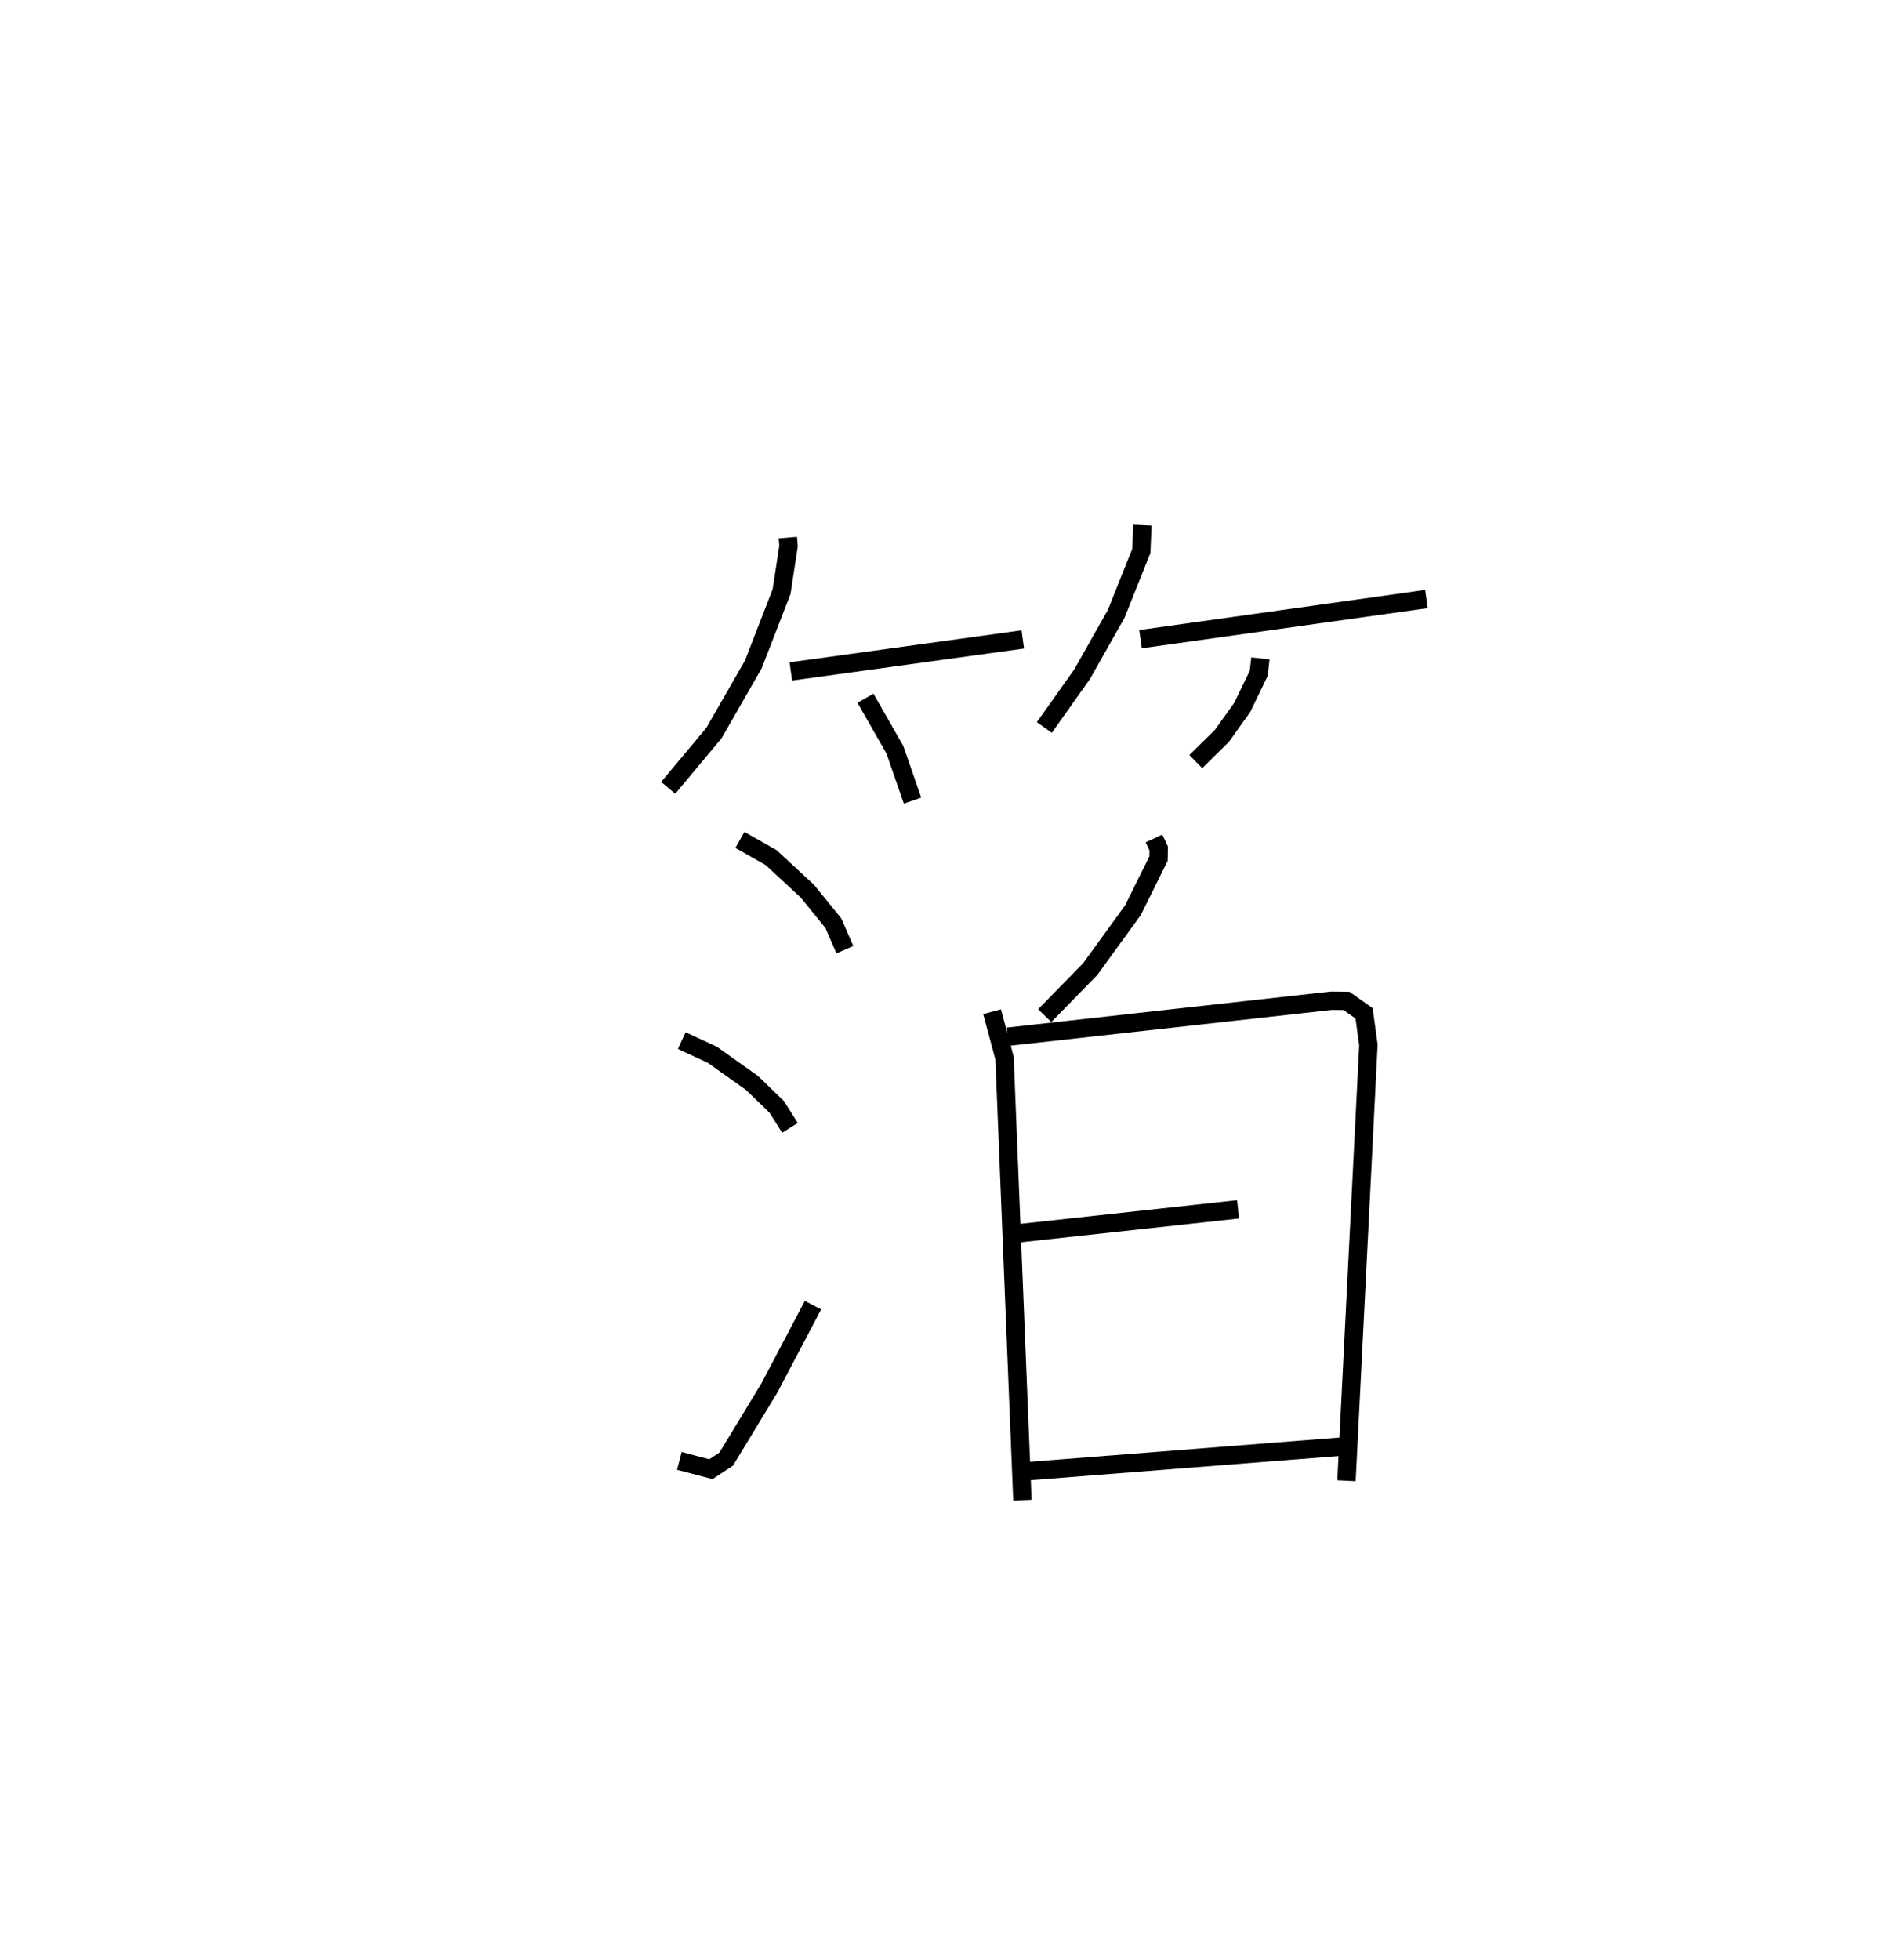 <?xml version="1.0" encoding="utf-8" ?>
<svg baseProfile="full" height="106.569" version="1.1" width="102.591" xmlns="http://www.w3.org/2000/svg" xmlns:ev="http://www.w3.org/2001/xml-events" xmlns:xlink="http://www.w3.org/1999/xlink"><defs /><rect fill="white" height="106.569" width="102.591" x="0" y="0" /><path d="M25,25 m0.0,0.0 m17.856,4.231 l0.038,0.455 -0.379,2.482 l-1.54,3.966 -2.142,3.729 l-2.485,2.974 m6.67,-6.328 l12.618,-1.741 m-8.557,3.197 l1.599,2.802 0.961,2.765 m12.504,-14.976 l-0.062,1.405 -1.366,3.42 l-1.855,3.281 -2.052,2.894 m5.233,-4.802 l15.551,-2.182 m-9.031,3.227 l-0.089,0.804 -0.895,1.856 l-1.107,1.548 -1.423,1.404 m-24.799,4.258 l1.701,0.963 1.969,1.825 l1.413,1.741 0.627,1.44 m-8.873,4.943 l1.664,0.771 2.164,1.538 l1.34,1.298 0.719,1.138 m-6.017,18.108 l1.716,0.45 0.831,-0.547 l2.348,-3.866 2.373,-4.505 m18.55,-25.378 l0.256,0.549 -0.012,0.553 l-1.39,2.802 -2.32,3.197 l-2.479,2.536 m-2.862,-0.213 l0.677,2.522 0.972,24.035 m-0.795,-25.198 l17.597,-1.957 0.827,0.009 l0.957,0.677 0.235,1.711 l-1.193,23.702 m-17.846,-13.454 l11.95,-1.303 m-11.394,14.234 l17.009,-1.333 " fill="none" stroke="black" stroke-width="1" /></svg>